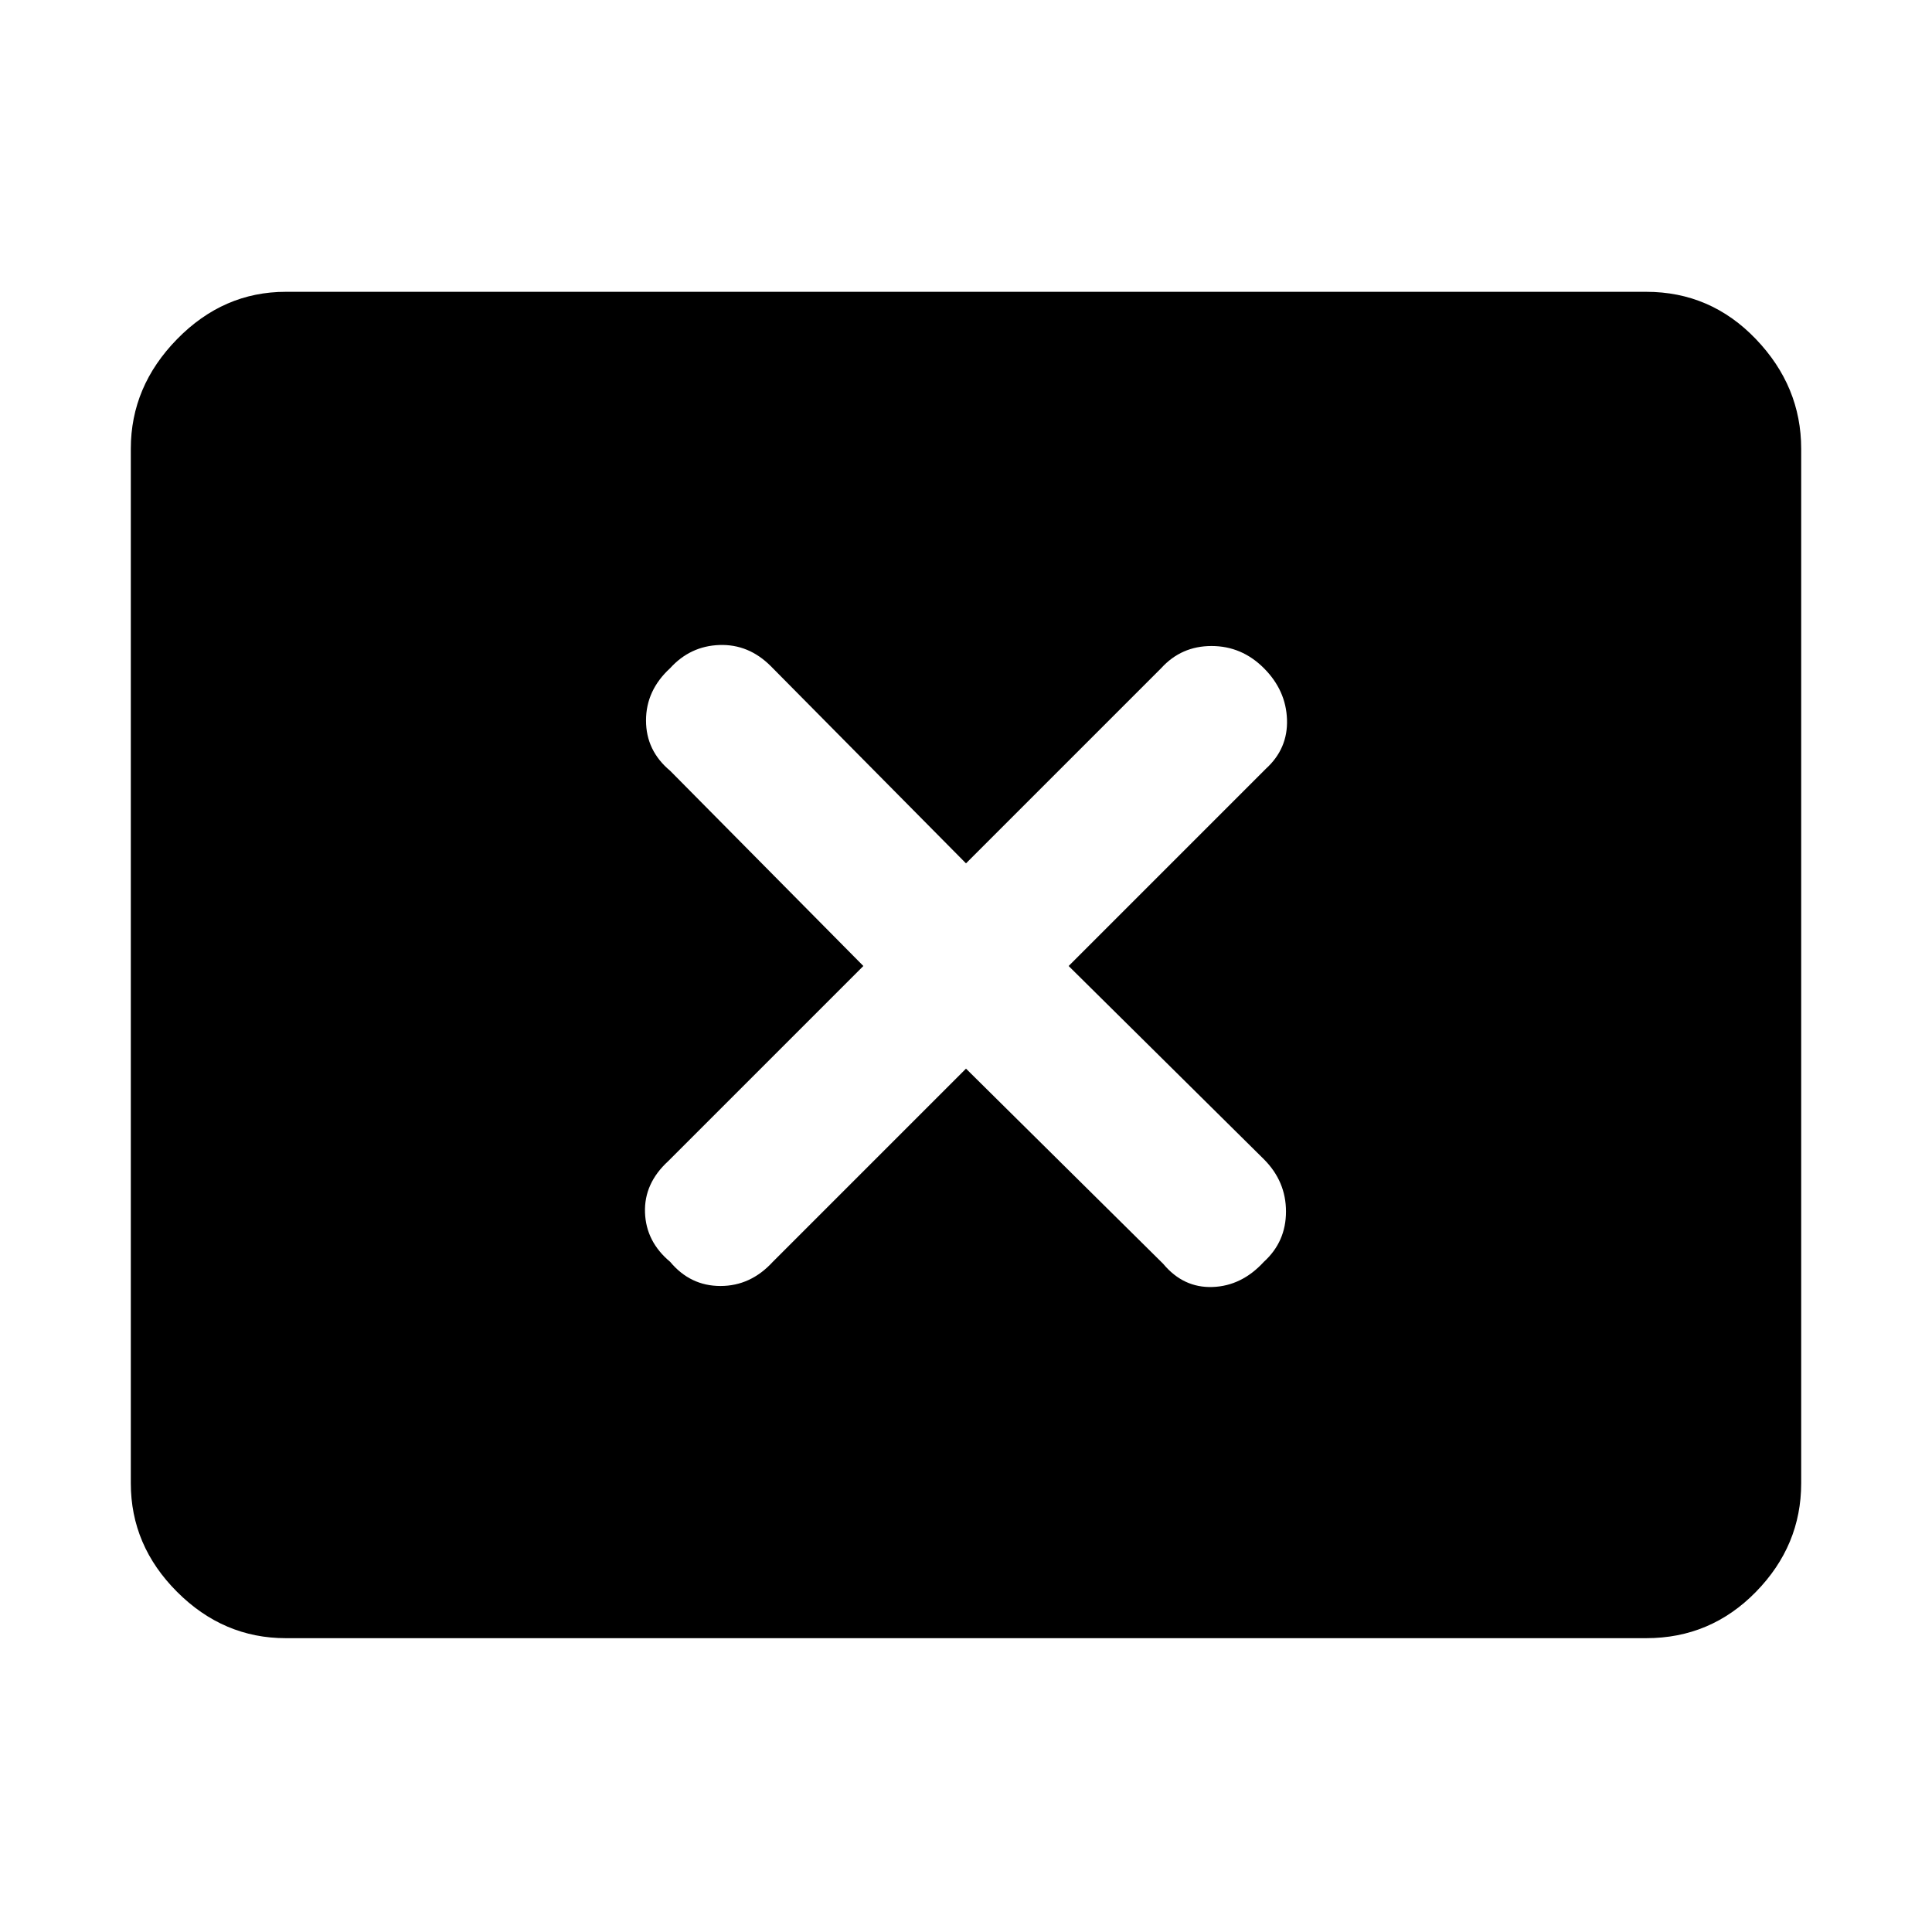 <svg xmlns="http://www.w3.org/2000/svg" height="48" width="48"><path d="M16.65 31.35Q17.15 31.95 17.9 31.95Q18.65 31.95 19.2 31.35L24 26.55L28.9 31.4Q29.4 32 30.125 31.975Q30.85 31.95 31.4 31.35Q31.95 30.85 31.95 30.1Q31.95 29.35 31.4 28.8L26.55 24L31.45 19.1Q32 18.6 31.975 17.875Q31.95 17.15 31.4 16.6Q30.85 16.05 30.1 16.05Q29.35 16.05 28.85 16.6L24 21.45L19.15 16.55Q18.6 16 17.875 16.025Q17.15 16.05 16.65 16.6Q16.05 17.15 16.05 17.9Q16.05 18.65 16.65 19.15L21.45 24L16.6 28.85Q16 29.4 16.025 30.125Q16.05 30.85 16.65 31.35ZM7.1 40.7Q5.55 40.7 4.4 39.55Q3.25 38.4 3.25 36.85V11.15Q3.25 9.6 4.4 8.425Q5.55 7.25 7.1 7.25H40.9Q42.5 7.25 43.625 8.425Q44.75 9.6 44.75 11.15V36.85Q44.75 38.4 43.625 39.55Q42.5 40.7 40.9 40.7Z"/></svg>